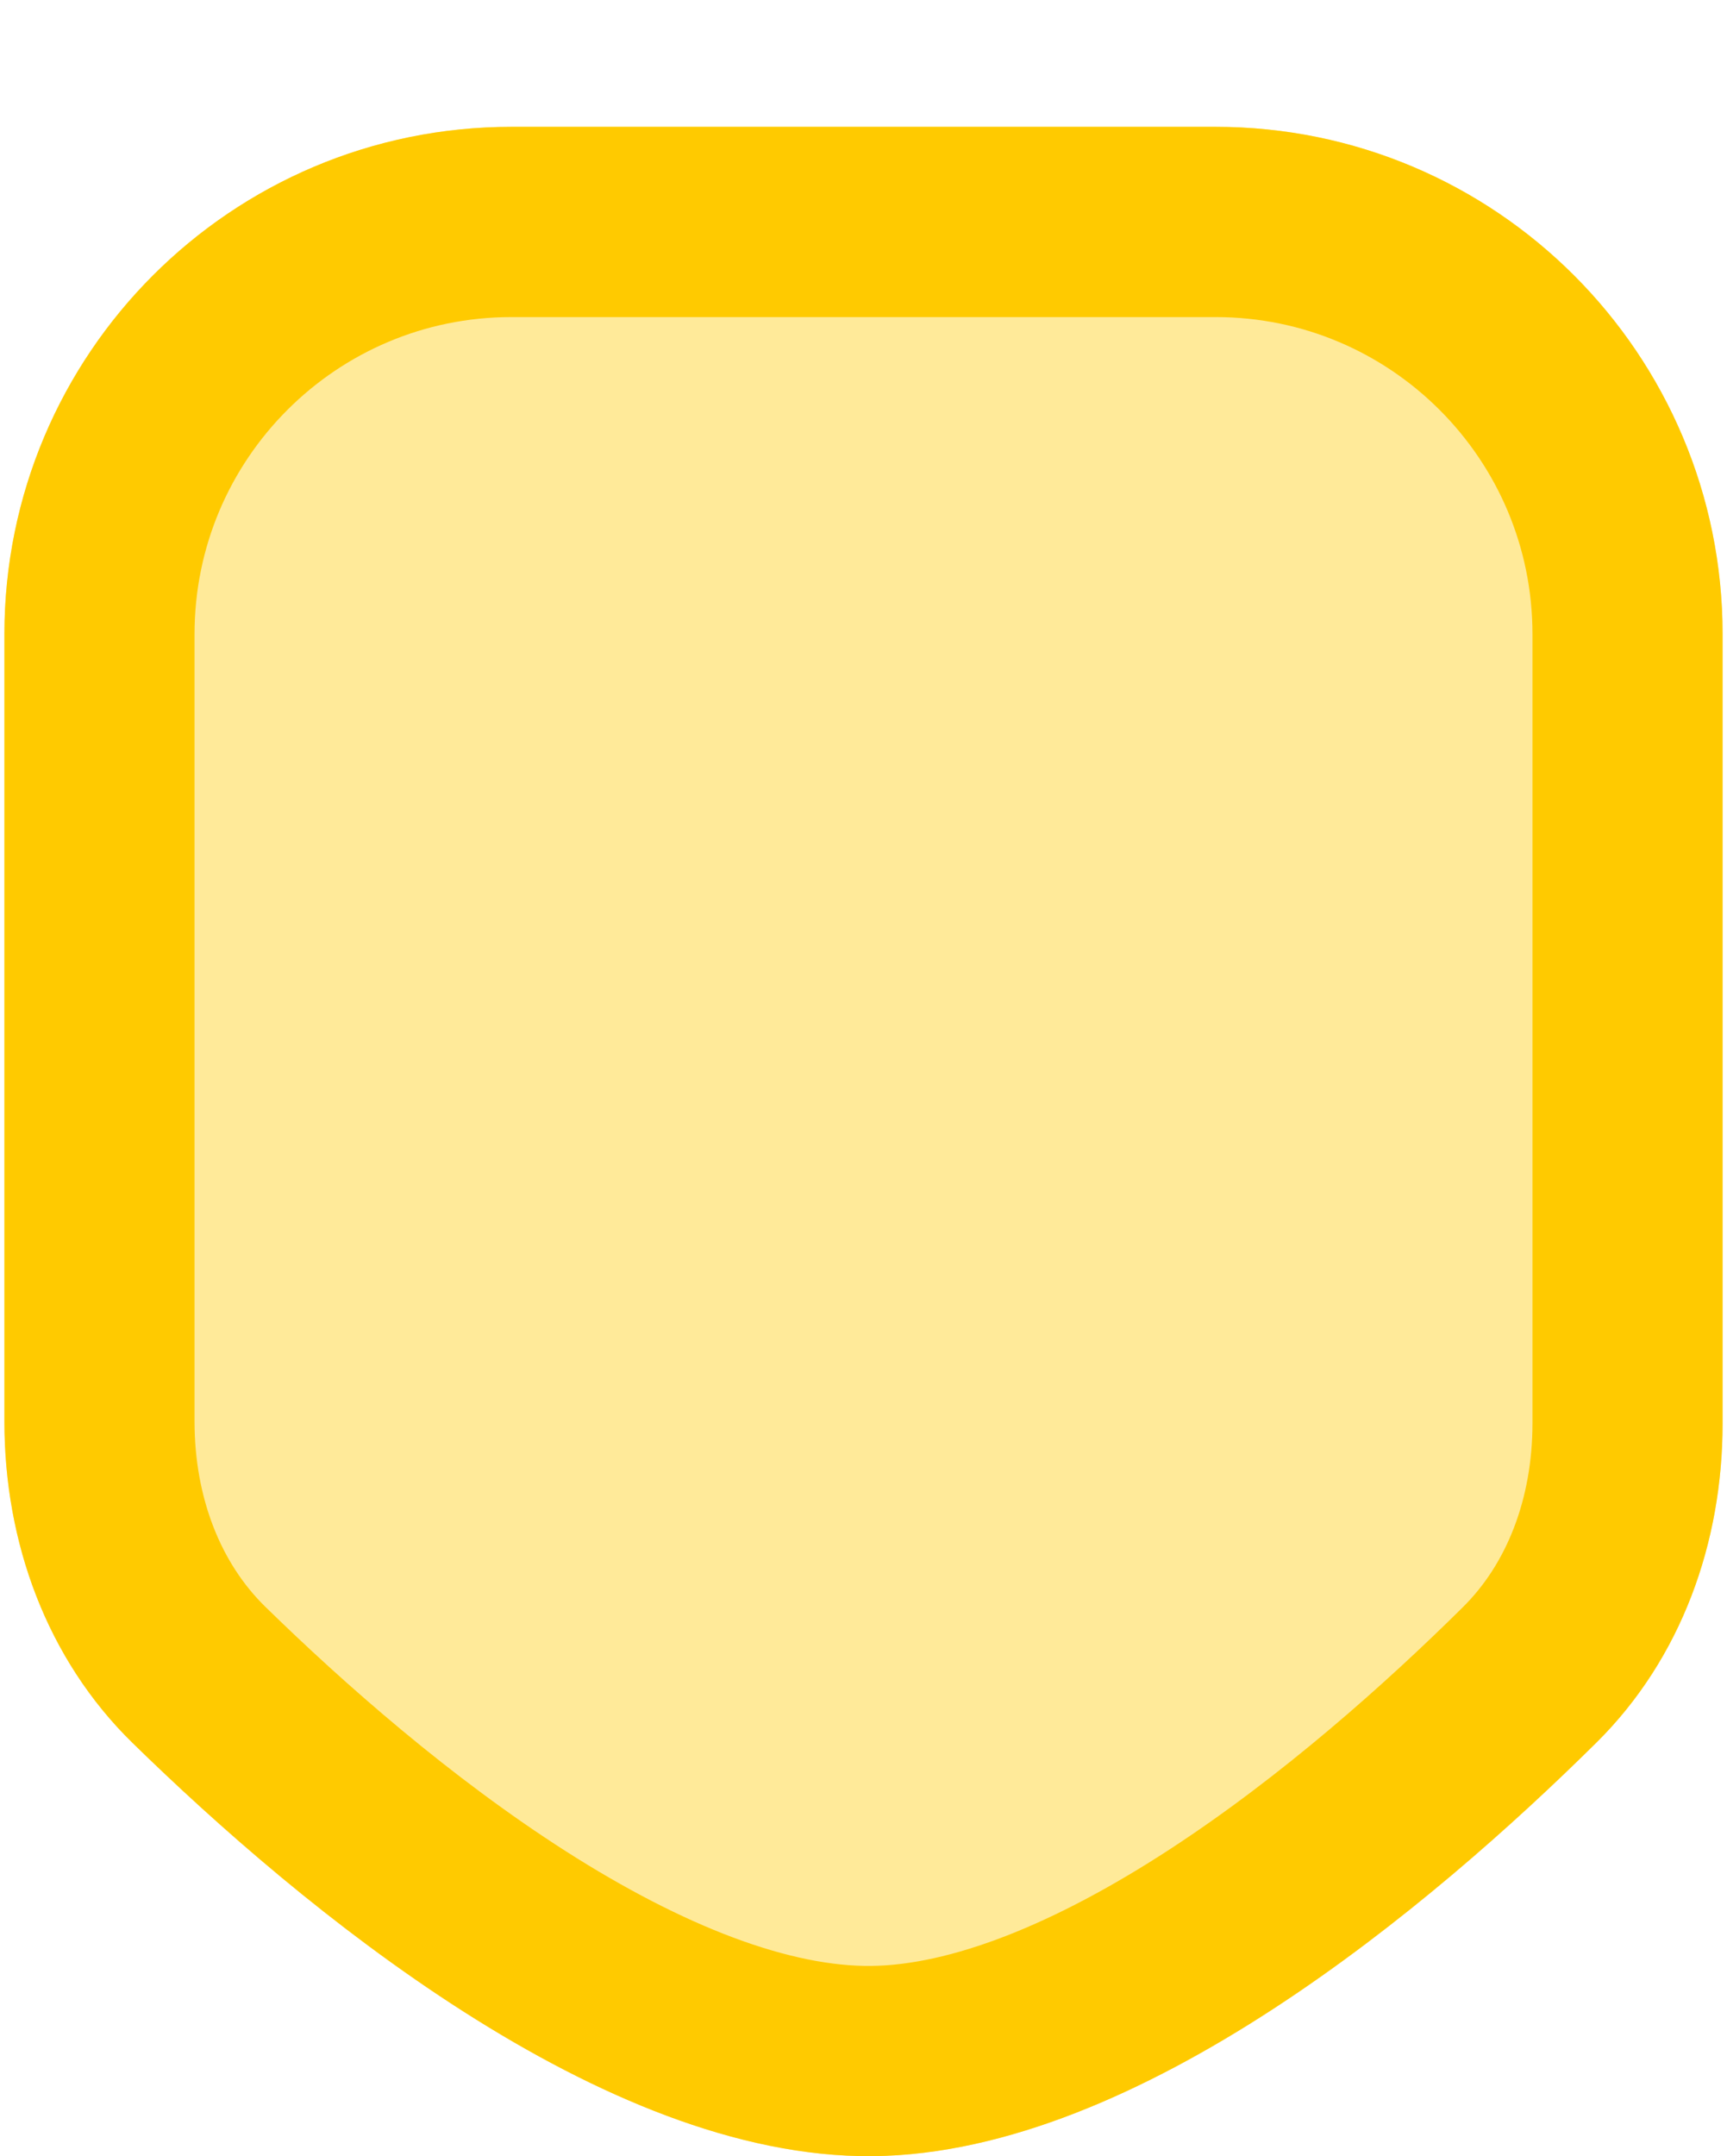 <svg width="109" height="136" viewBox="0 0 109 136" fill="none" xmlns="http://www.w3.org/2000/svg">
<g filter="url(#filter0_d_356_23988)">
<path d="M0.278 32C0.278 14.327 14.605 0 32.278 0H76.722C94.395 0 108.722 14.327 108.722 32V81.776C108.722 89.298 106.116 96.612 100.77 101.903C90.481 112.086 71.883 127.829 55.099 127.999C38.007 128.171 18.904 112.23 8.365 101.935C2.934 96.631 0.278 89.253 0.278 81.661V32Z" fill="#FFEA99"/>
<path d="M6.278 32C6.278 17.641 17.918 6 32.278 6H76.722C91.082 6 102.722 17.641 102.722 32V81.776C102.722 87.946 100.59 93.639 96.549 97.638C91.556 102.58 84.658 108.755 77.097 113.677C69.408 118.683 61.73 121.931 55.039 121.999C48.228 122.068 40.38 118.86 32.502 113.834C24.753 108.89 17.674 102.641 12.558 97.643C8.451 93.632 6.278 87.888 6.278 81.661V32Z" stroke="#FFCA00" stroke-width="12"/>
</g>
<defs>
<filter id="filter0_d_356_23988" x="0.278" y="0" width="108.444" height="136" filterUnits="userSpaceOnUse" color-interpolation-filters="sRGB">
<feFlood flood-opacity="0" result="BackgroundImageFix"/>
<feColorMatrix in="SourceAlpha" type="matrix" values="0 0 0 0 0 0 0 0 0 0 0 0 0 0 0 0 0 0 127 0" result="hardAlpha"/>
<feOffset dy="8"/>
<feComposite in2="hardAlpha" operator="out"/>
<feColorMatrix type="matrix" values="0 0 0 0 0.887 0 0 0 0 0.606 0 0 0 0 0.055 0 0 0 1 0"/>
<feBlend mode="normal" in2="BackgroundImageFix" result="effect1_dropShadow_356_23988"/>
<feBlend mode="normal" in="SourceGraphic" in2="effect1_dropShadow_356_23988" result="shape"/>
</filter>
</defs>
</svg>
